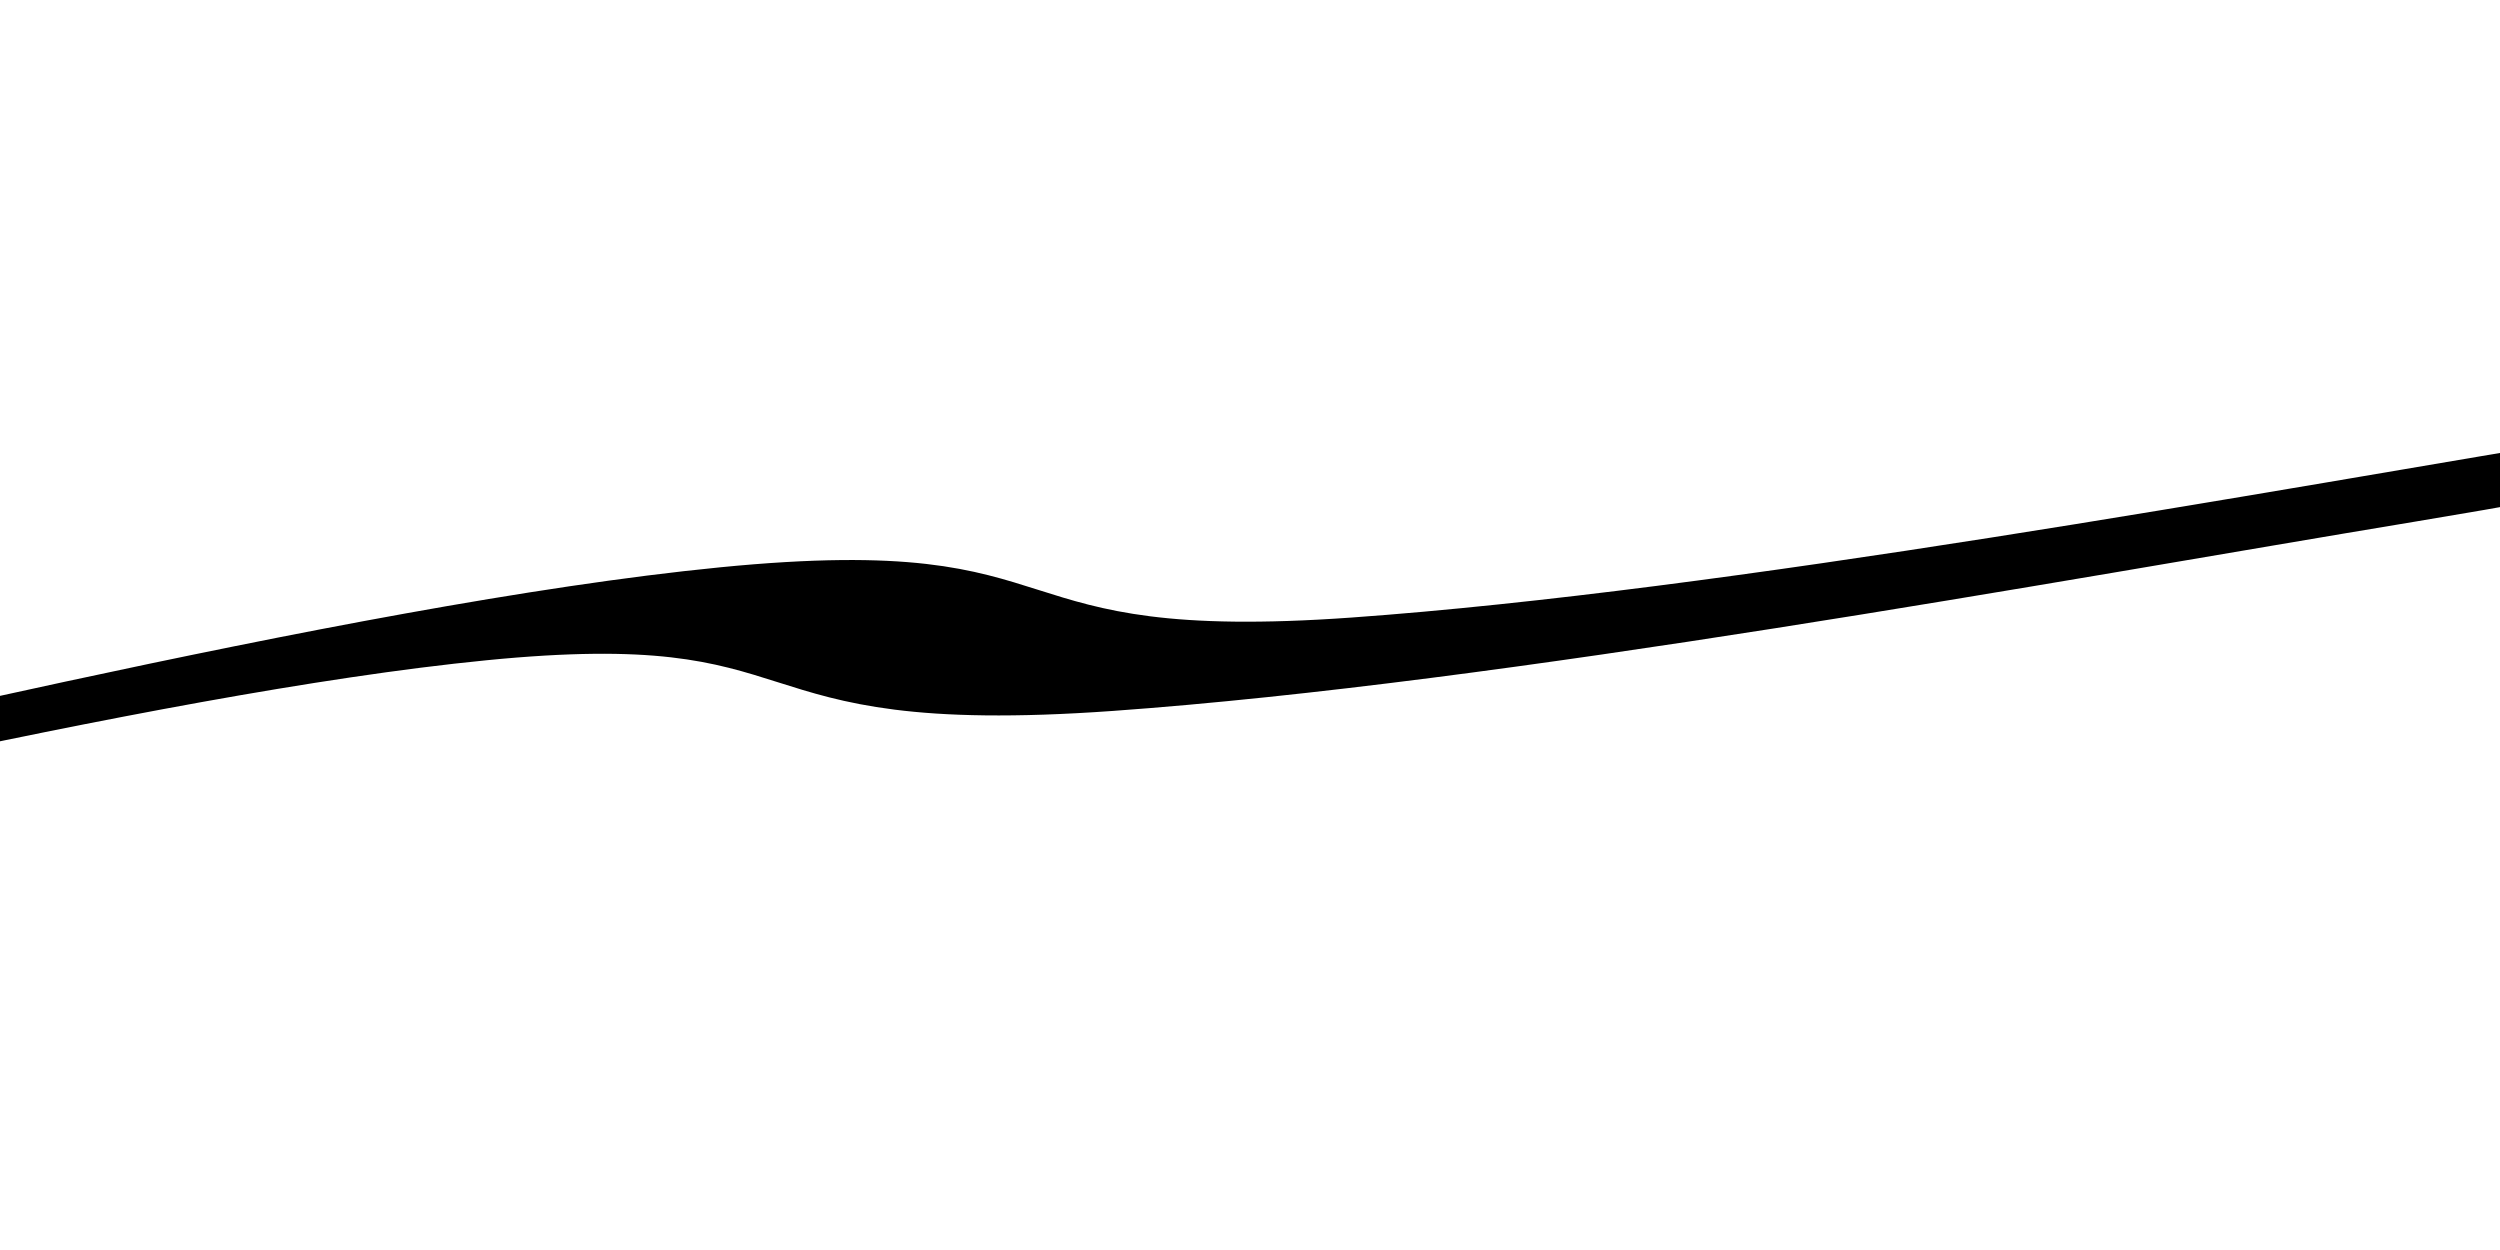<svg xmlns="http://www.w3.org/2000/svg" version="1.1" xmlns:xlink="http://www.w3.org/1999/xlink" xmlns:svgjs="http://svgjs.dev/svgjs" viewBox="0 0 800 400"><path d="M25.561,269.058C61.435,254.529,120.269,207.713,204.933,196.413C289.596,185.112,349.327,221.345,448.879,212.556C548.431,203.767,636.502,172.018,702.691,152.466C768.879,132.915,764.395,122.332,779.821,114.798" fill="none" stroke-width="30" stroke="url(&quot;#SvgjsLinearGradient1000&quot;)" stroke-linecap="round" stroke-dasharray="0 0" stroke-opacity="0.8" transform="matrix(1,0,-2.645,1,507.632,0)"></path><defs><linearGradient id="SvgjsLinearGradient1000" gradientTransform="rotate(31, 0.5, 0.5)"><stop stop-color="hsl(265, 55%, 30%)" offset="0"></stop><stop stop-color="hsl(265, 55%, 60%)" offset="1"></stop></linearGradient></defs></svg>